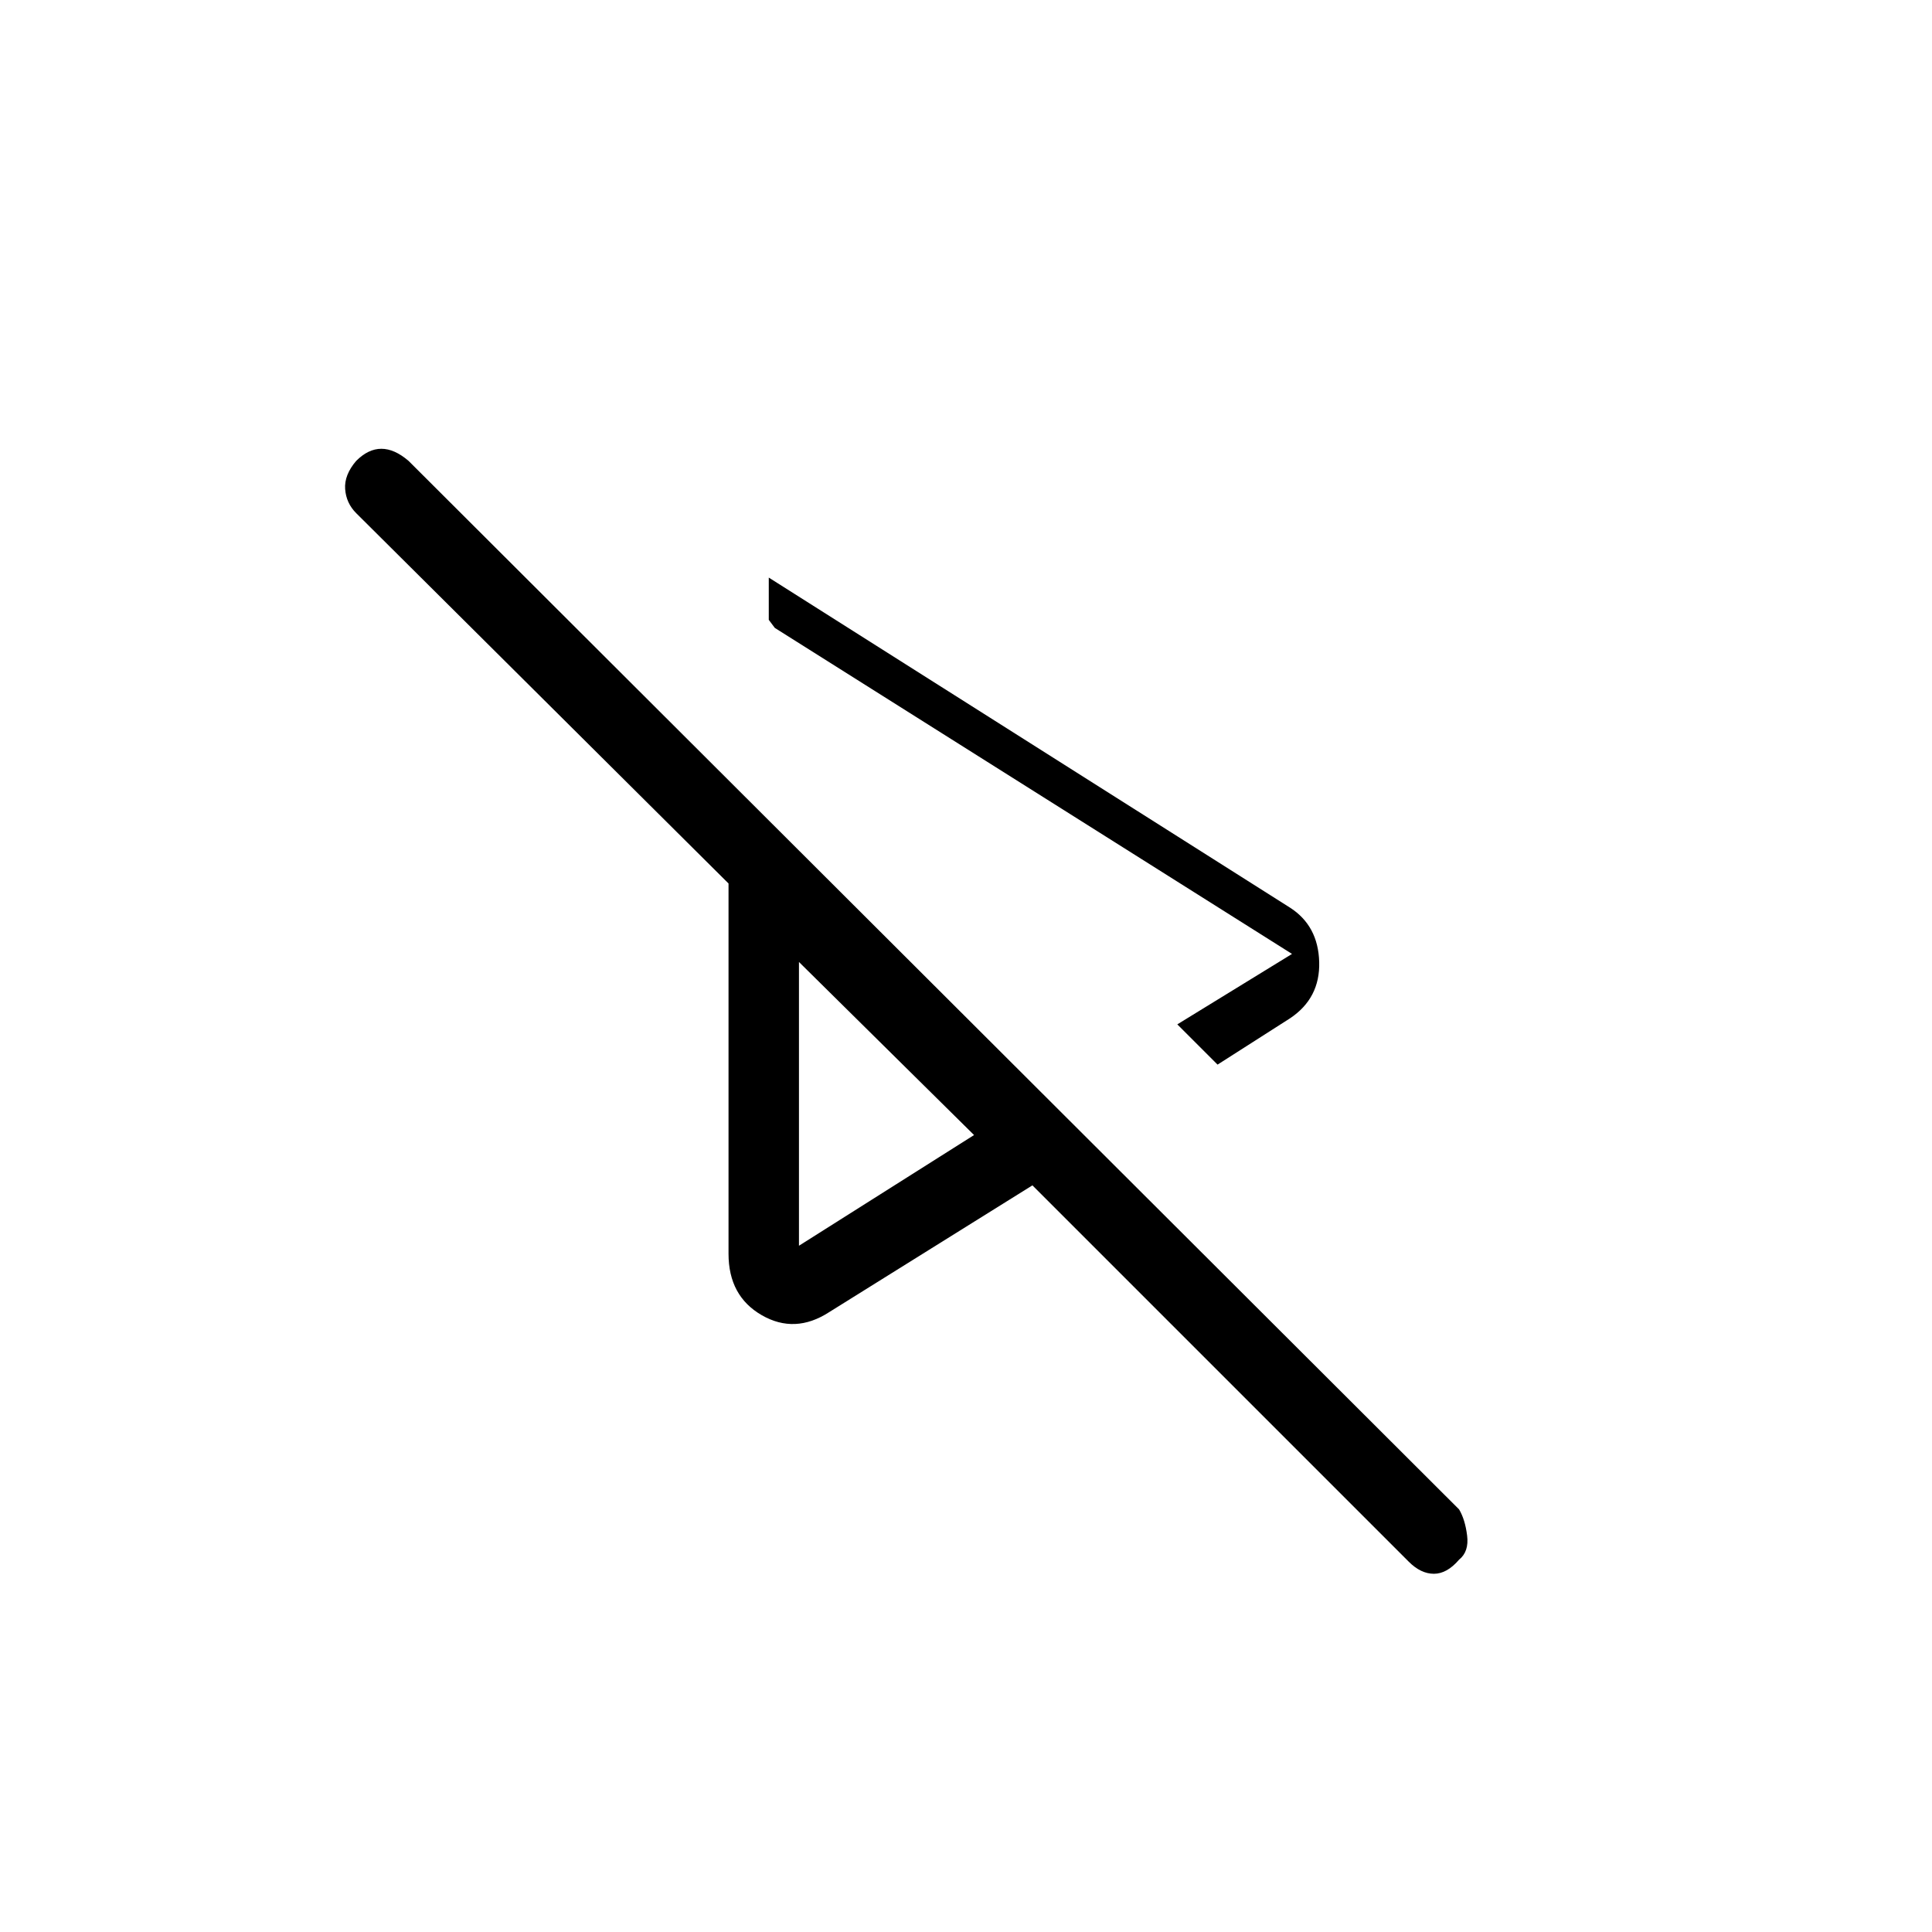 <svg xmlns="http://www.w3.org/2000/svg" height="48" width="48"><path d="m30.25 26.45-1-1 2.85-1.75-12.85-8.1-.15-.2v-1.05l12.95 8.2q.7.45.725 1.35.025.9-.725 1.4ZM20.6 32.6q-.85.55-1.675.075-.825-.475-.825-1.525v-9.2l-9.25-9.2q-.25-.25-.275-.6-.025-.35.275-.7.3-.3.625-.3t.675.3l26.1 26.05q.15.25.2.65.05.4-.2.6-.3.35-.625.35T35 38.8l-9.35-9.35Zm-.75-8.7Zm0 7.05 4.35-2.75-4.35-4.3Zm-.6-15.35Z"/></svg>